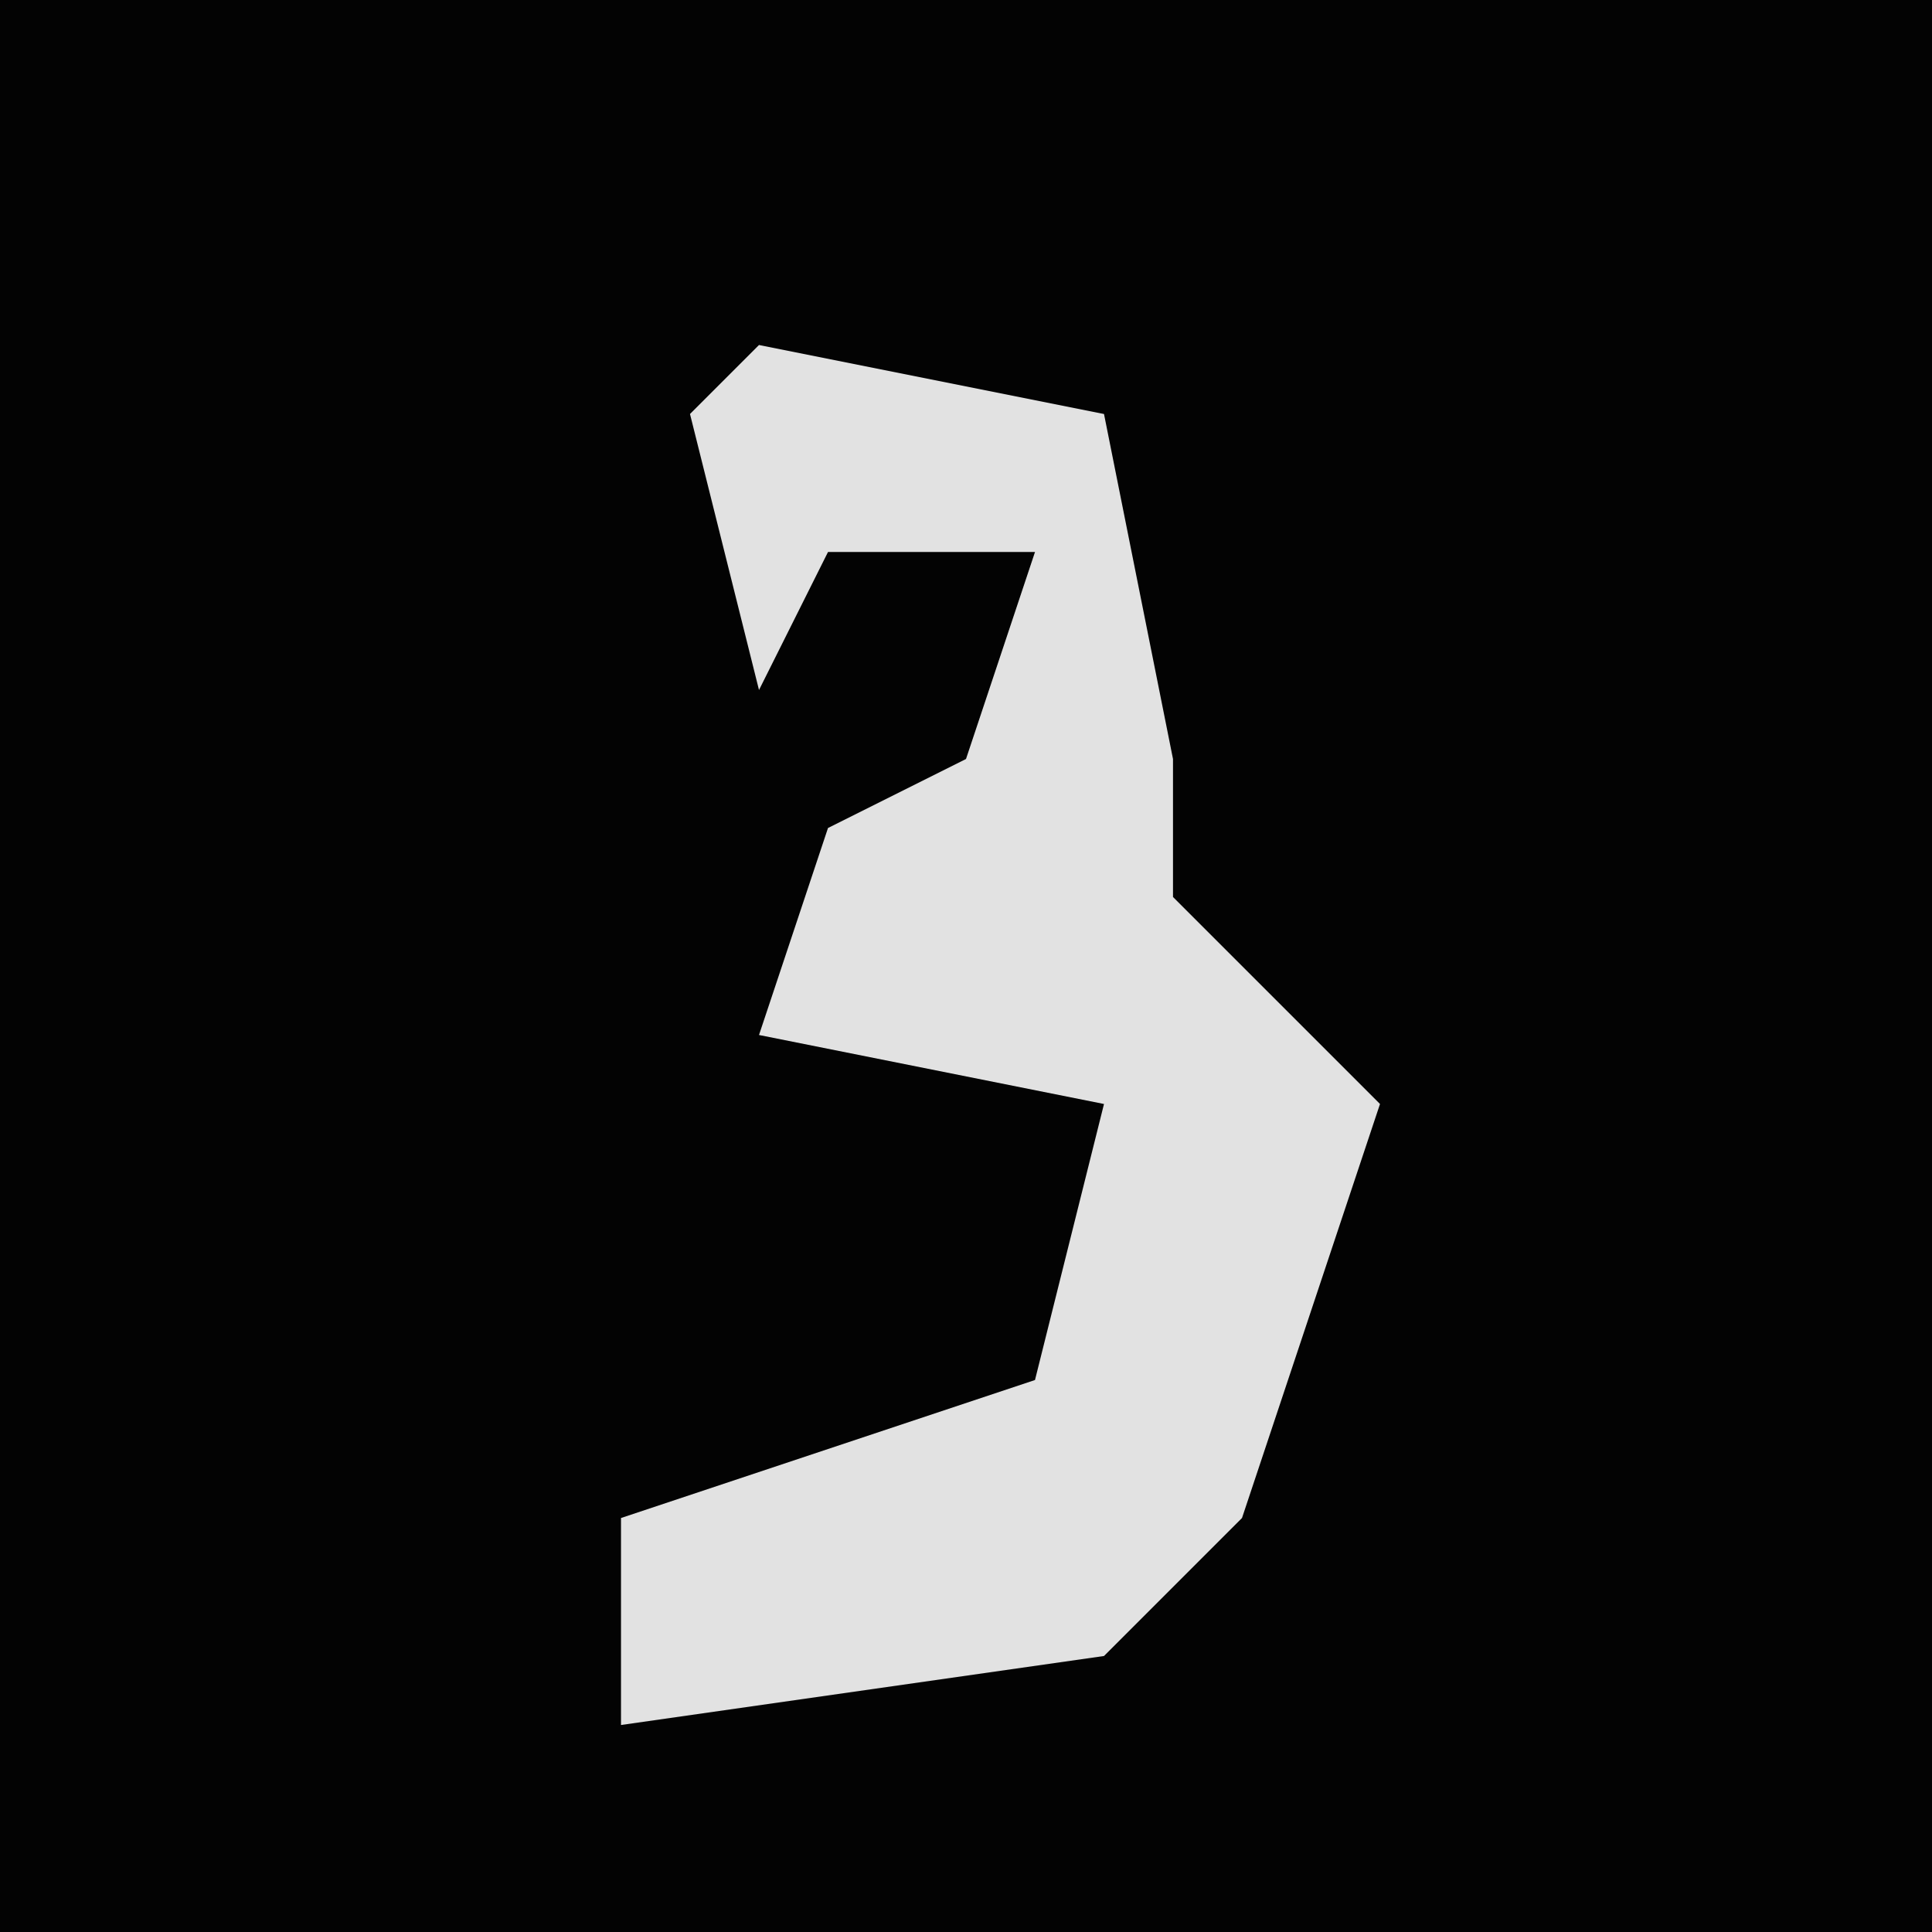 <?xml version="1.0" encoding="UTF-8"?>
<svg version="1.1" xmlns="http://www.w3.org/2000/svg" width="28" height="28">
<path d="M0,0 L28,0 L28,28 L0,28 Z " fill="#030303" transform="translate(0,0)"/>
<path d="M0,0 L5,1 L6,6 L6,8 L9,11 L7,17 L5,19 L-2,20 L-2,17 L4,15 L5,11 L0,10 L1,7 L3,6 L4,3 L1,3 L0,5 L-1,1 Z " fill="#E2E2E2" transform="translate(11,5)"/>
</svg>
